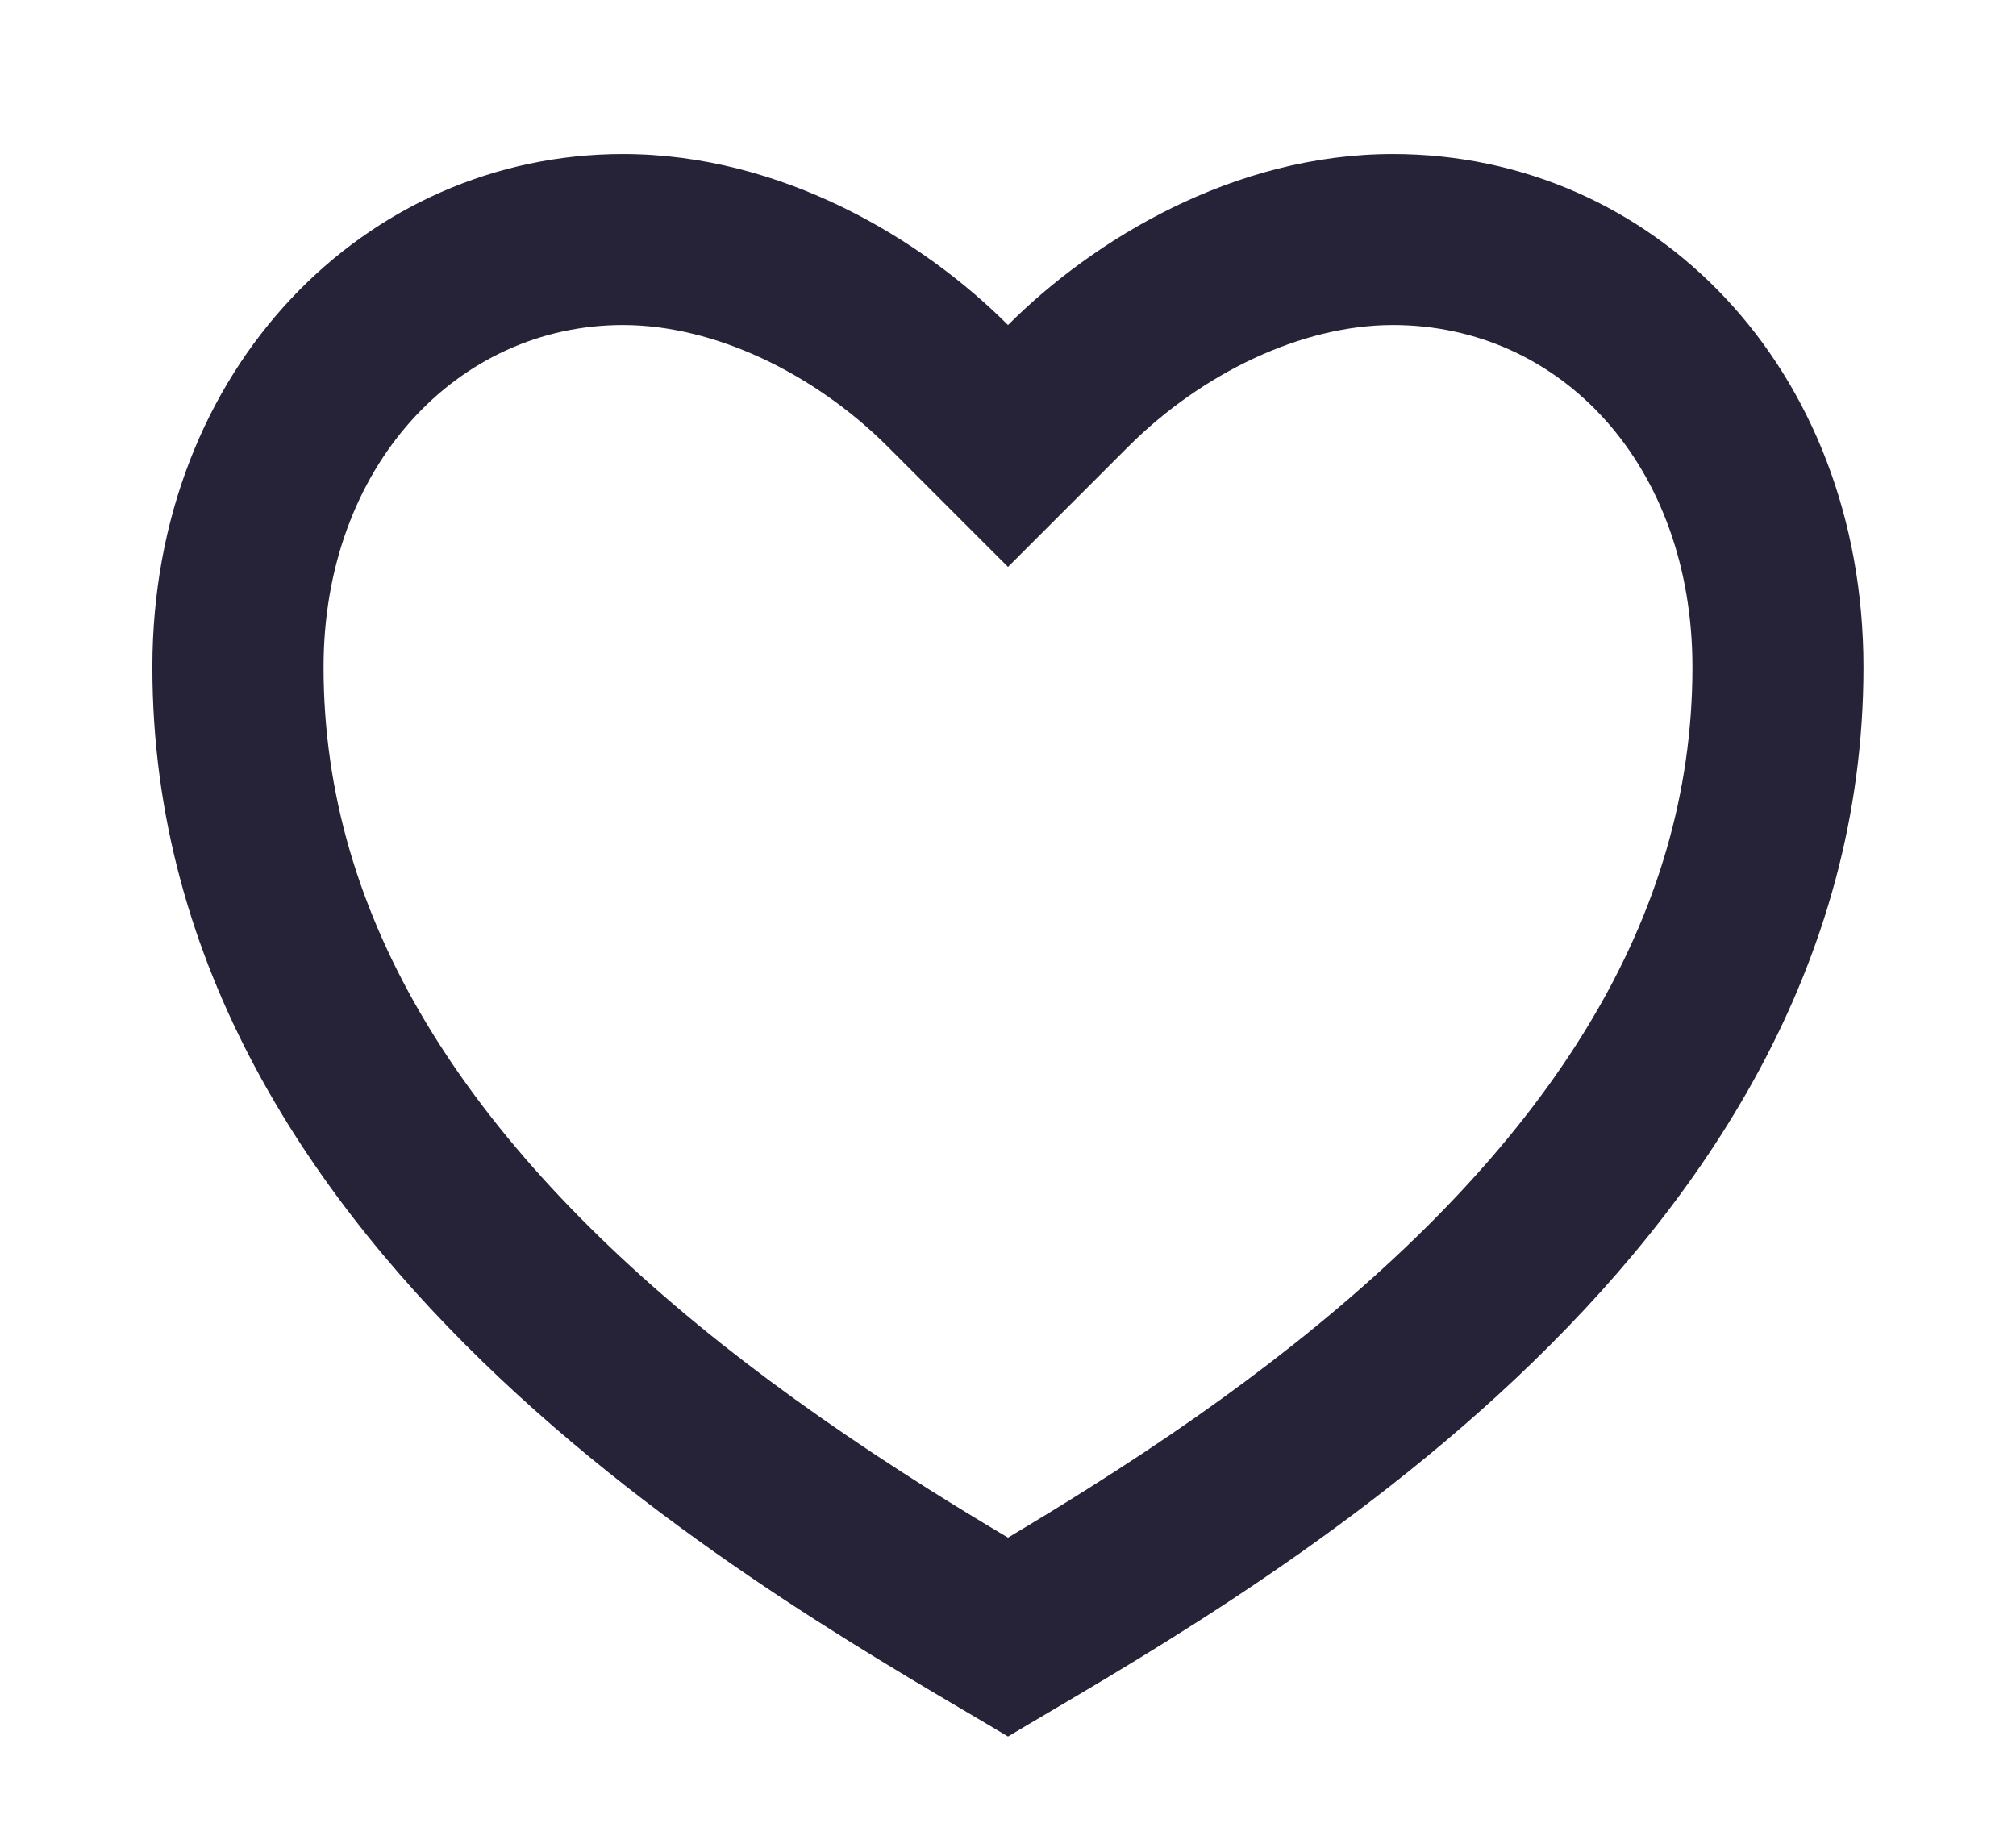 <svg width="12" height="11" viewBox="0 0 12 11" fill="none" xmlns="http://www.w3.org/2000/svg">
<path d="M8.291 0.917C9.839 0.917 11.092 2.19 11.092 3.972C11.092 7.537 7.273 9.574 6 10.338C4.727 9.574 0.907 7.537 0.907 3.972C0.907 2.19 2.18 0.917 3.708 0.917C4.655 0.917 5.491 1.426 6 1.935C6.509 1.426 7.344 0.917 8.291 0.917ZM6.475 8.863C6.924 8.58 7.329 8.298 7.708 7.997C9.226 6.79 10.074 5.471 10.074 3.972C10.074 2.77 9.291 1.935 8.291 1.935C7.744 1.935 7.151 2.226 6.72 2.655L6 3.375L5.28 2.655C4.849 2.226 4.256 1.935 3.708 1.935C2.72 1.935 1.926 2.779 1.926 3.972C1.926 5.472 2.774 6.79 4.291 7.997C4.671 8.298 5.076 8.58 5.524 8.863C5.676 8.959 5.827 9.051 6 9.154C6.172 9.051 6.323 8.959 6.475 8.863Z" fill="#262338"/>
</svg>

